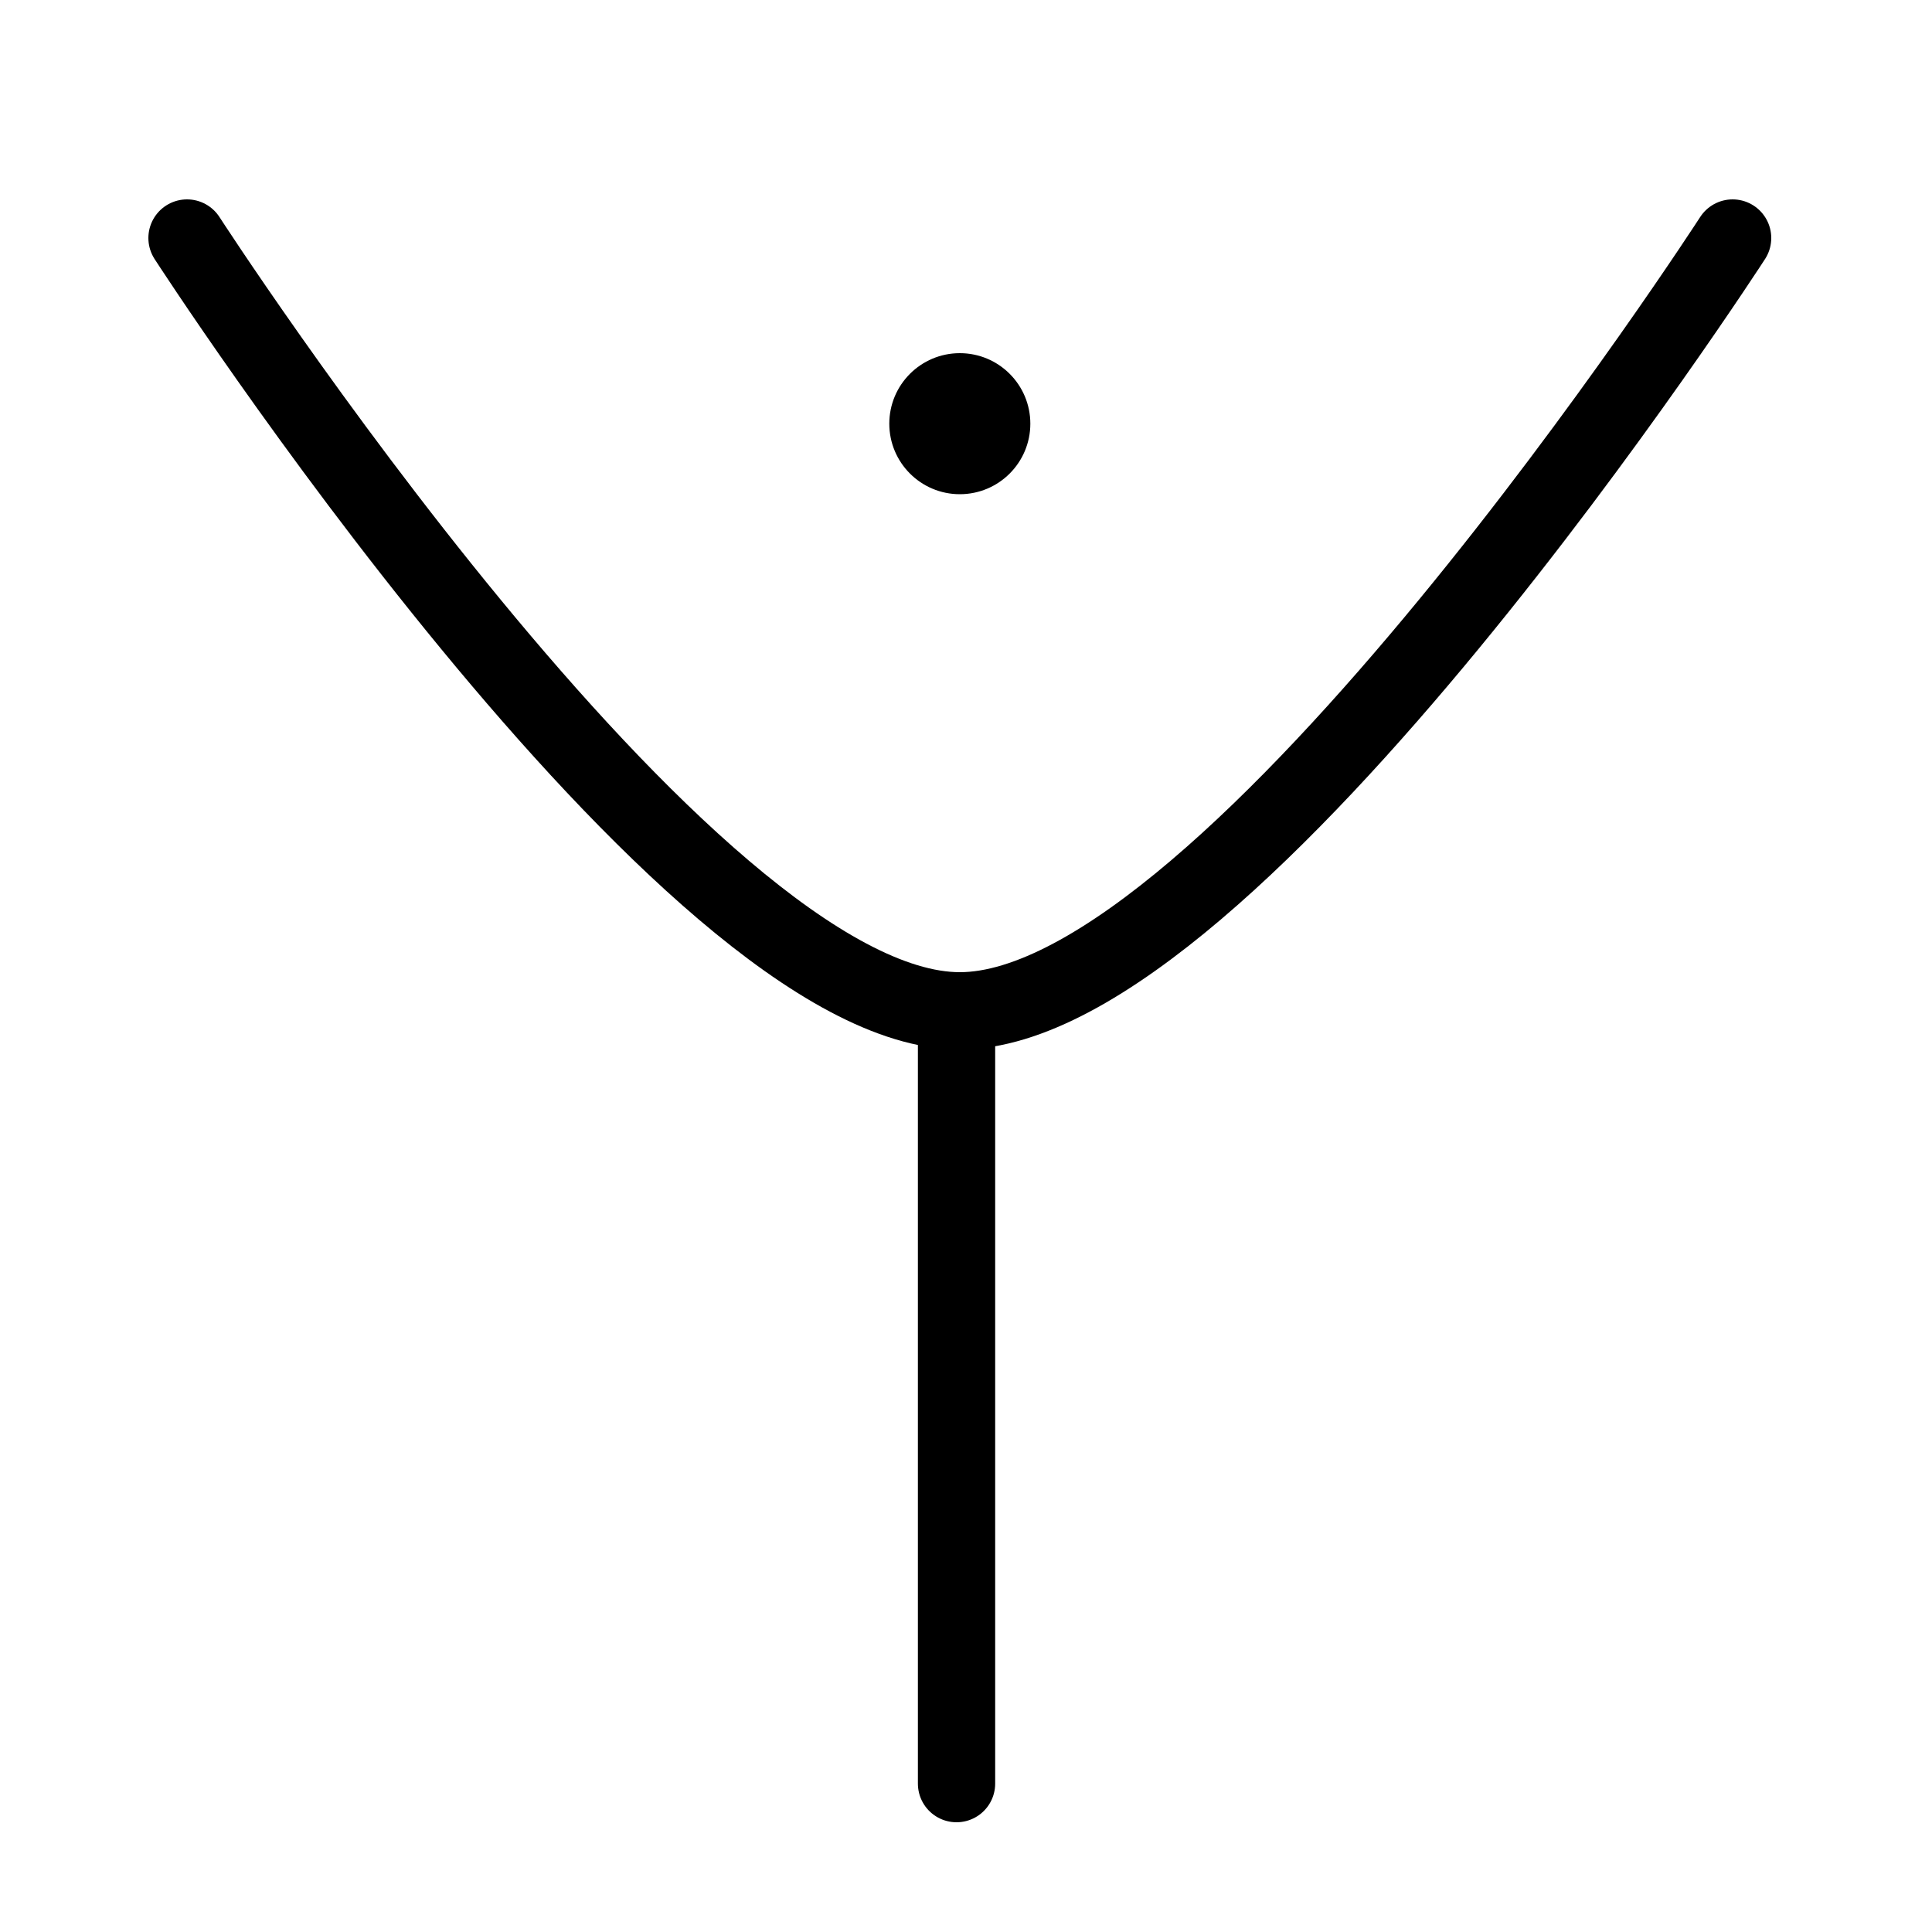 <svg id="Layer_1" data-name="Layer 1" xmlns="http://www.w3.org/2000/svg" viewBox="0 0 100 100"><defs><style>.cls-1{fill:none;stroke:#000;stroke-linecap:round;stroke-miterlimit:10;stroke-width:4px;}</style></defs><g id="_8" data-name="8"><path class="cls-1" d="M9.68,12.32s25.86,40,40,40,40-40,40-40"/><line class="cls-1" x1="49.51" y1="52.89" x2="49.51" y2="92.32"/><circle cx="49.68" cy="21.93" r="3.65"/></g></svg>